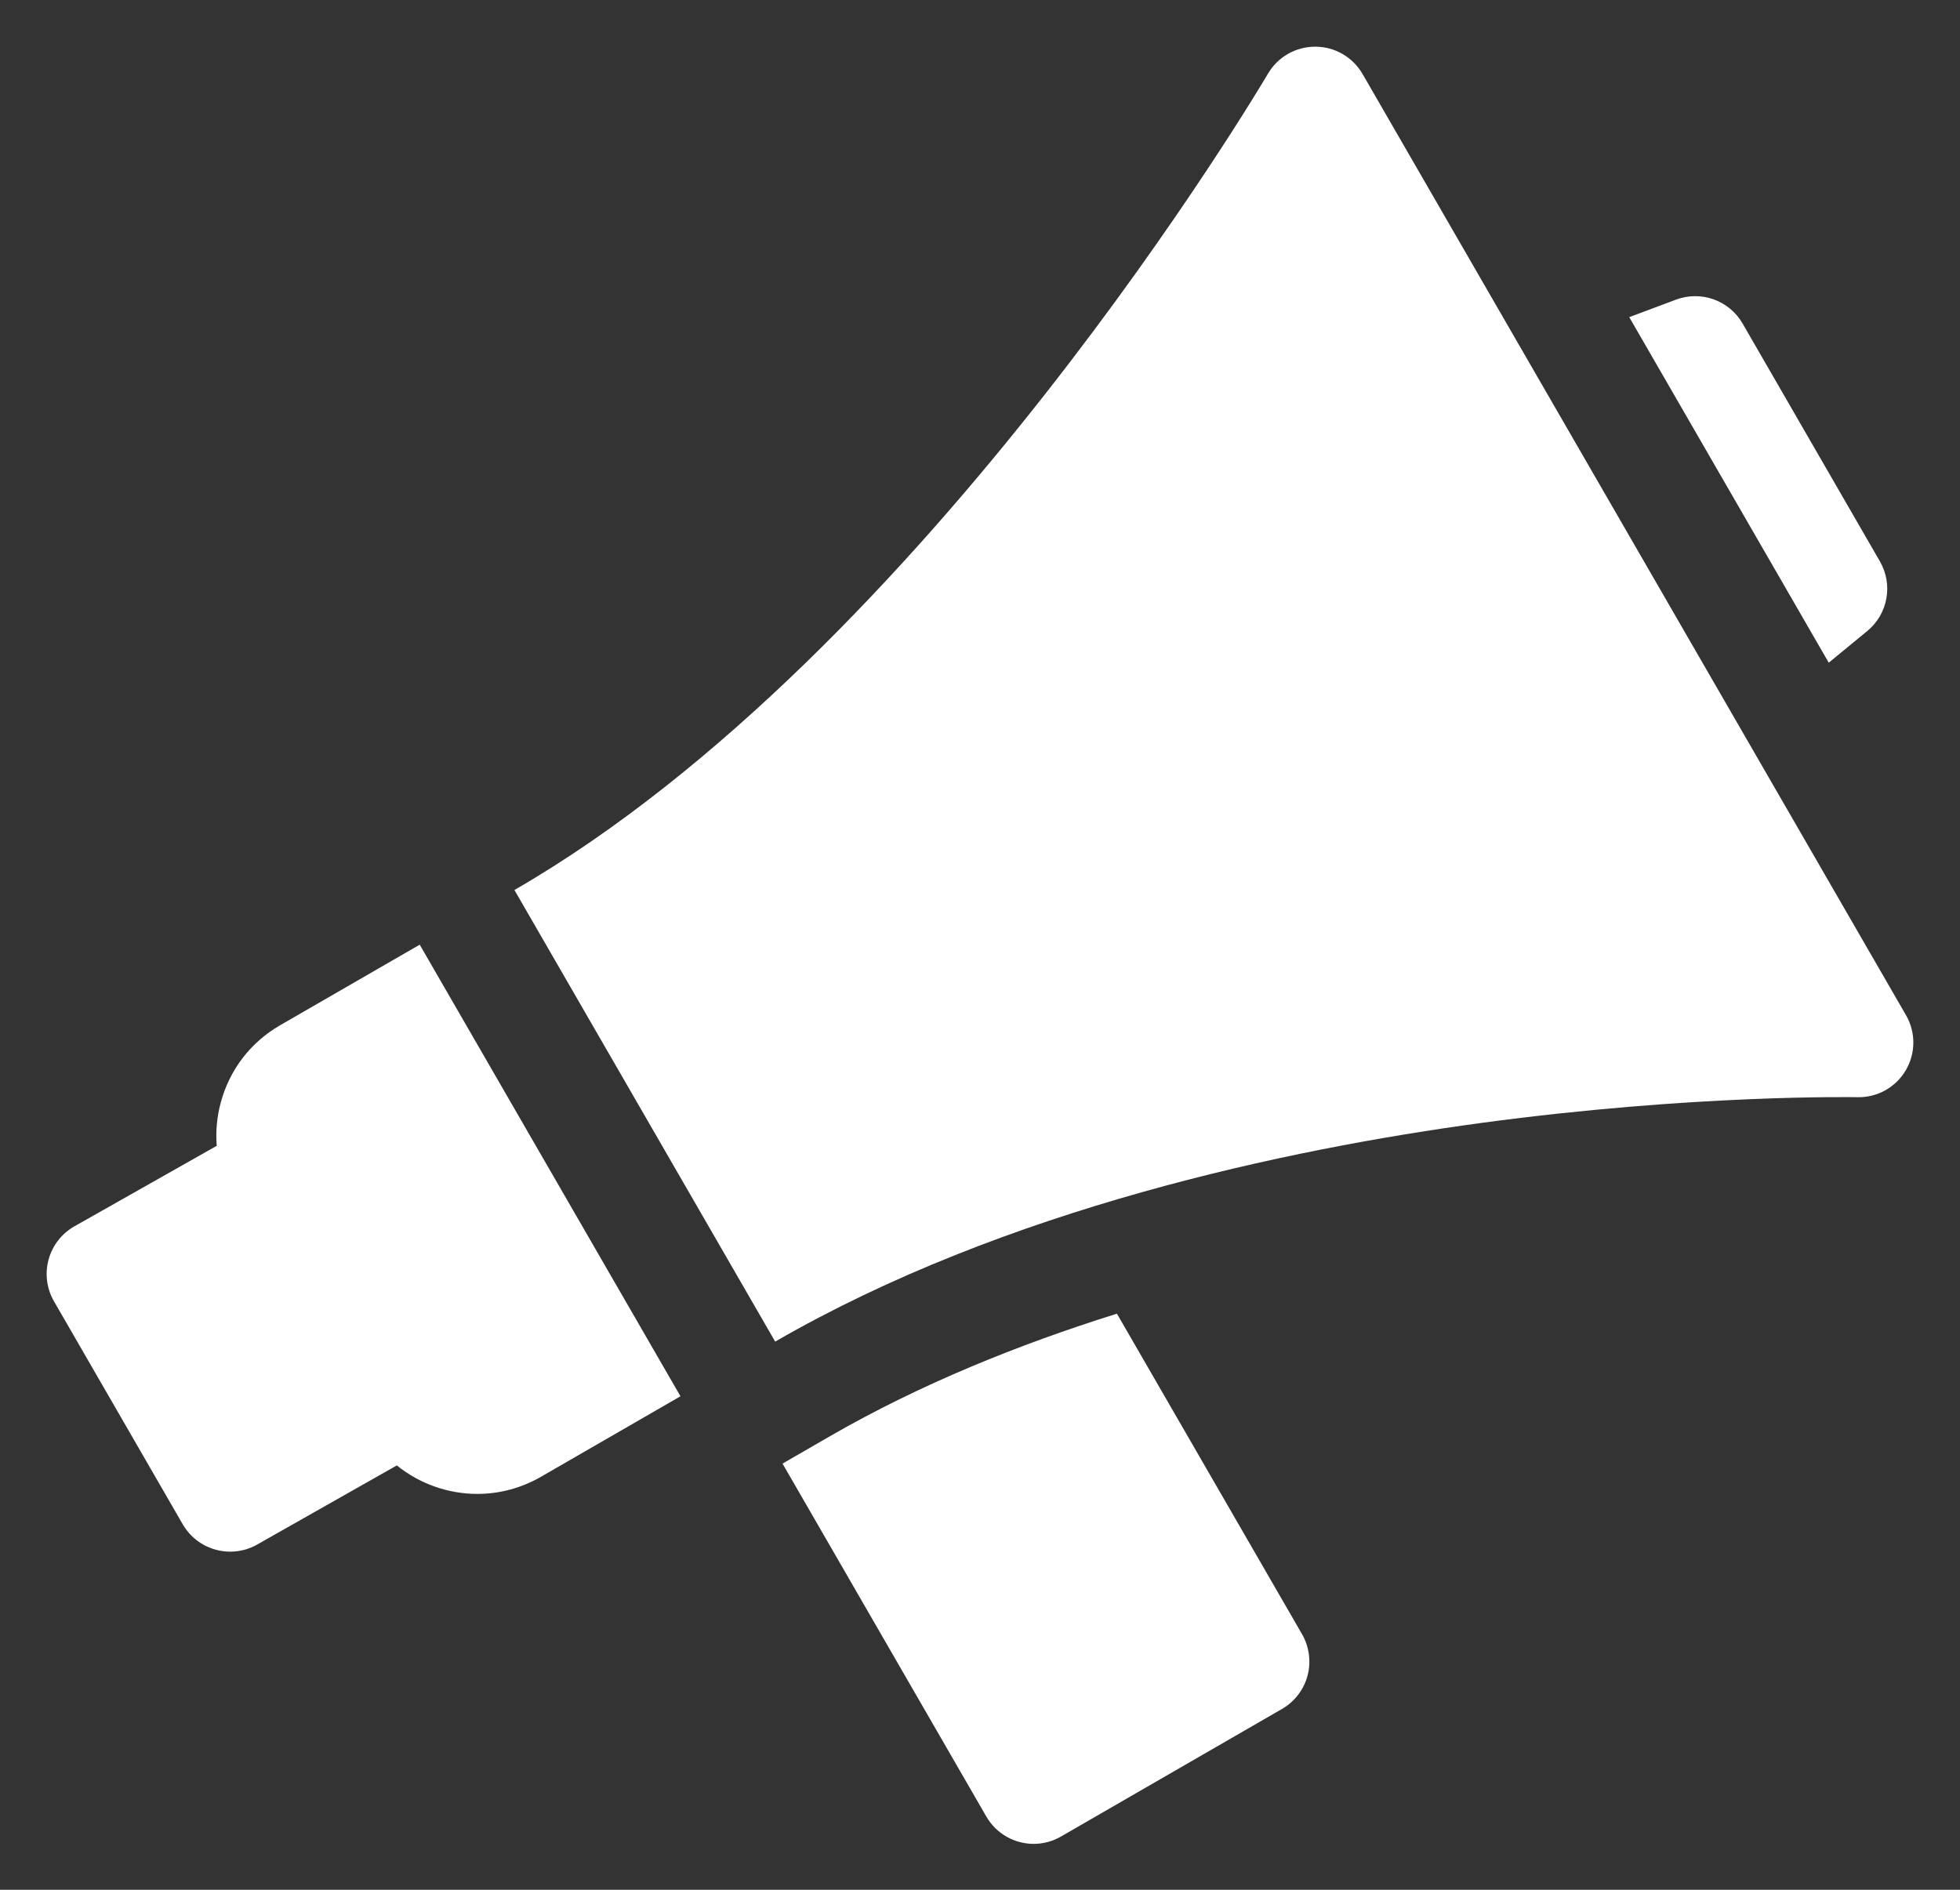 <svg width="28" height="27" viewBox="0 0 28 27" fill="none" xmlns="http://www.w3.org/2000/svg">
<rect x="0" y="0" width="28" height="27" fill="#333333" stroke="none"/>
<path d="M26.676 9.015C26.971 8.772 27.047 8.352 26.856 8.021L24.894 4.622C24.703 4.291 24.3 4.147 23.943 4.281L23.275 4.531L26.125 9.468L26.676 9.015Z" fill="white"/>
<path d="M15.956 18.769C14.554 19.208 13.142 19.778 11.858 20.519L11.179 20.911L14.09 25.953C14.235 26.204 14.497 26.344 14.767 26.344C14.9 26.344 15.034 26.31 15.157 26.239L18.315 24.416C18.494 24.313 18.625 24.142 18.679 23.942C18.732 23.742 18.704 23.528 18.601 23.349L15.956 18.769Z" fill="white"/>
<path d="M4.002 14.648C3.58 14.891 3.279 15.284 3.153 15.755C3.098 15.959 3.08 16.166 3.096 16.371L1.063 17.521C0.882 17.624 0.749 17.795 0.694 17.996C0.639 18.197 0.667 18.412 0.771 18.592L2.611 21.779C2.756 22.029 3.018 22.169 3.288 22.169C3.419 22.169 3.551 22.137 3.673 22.068L5.669 20.937C5.996 21.201 6.404 21.344 6.819 21.344C7.128 21.344 7.441 21.265 7.727 21.1L9.721 19.949L5.996 13.497L4.002 14.648Z" fill="white"/>
<path d="M27.229 14.505L19.465 1.057C19.325 0.816 19.069 0.667 18.79 0.667C18.789 0.667 18.789 0.667 18.788 0.667C18.51 0.667 18.253 0.814 18.113 1.054C18.065 1.136 13.244 9.312 7.349 12.716L11.074 19.168C14.363 17.269 18.379 16.42 21.168 16.043C24.211 15.632 26.498 15.676 26.534 15.676C26.816 15.683 27.08 15.537 27.224 15.294C27.368 15.051 27.37 14.749 27.229 14.505Z" fill="white"/>
</svg>
